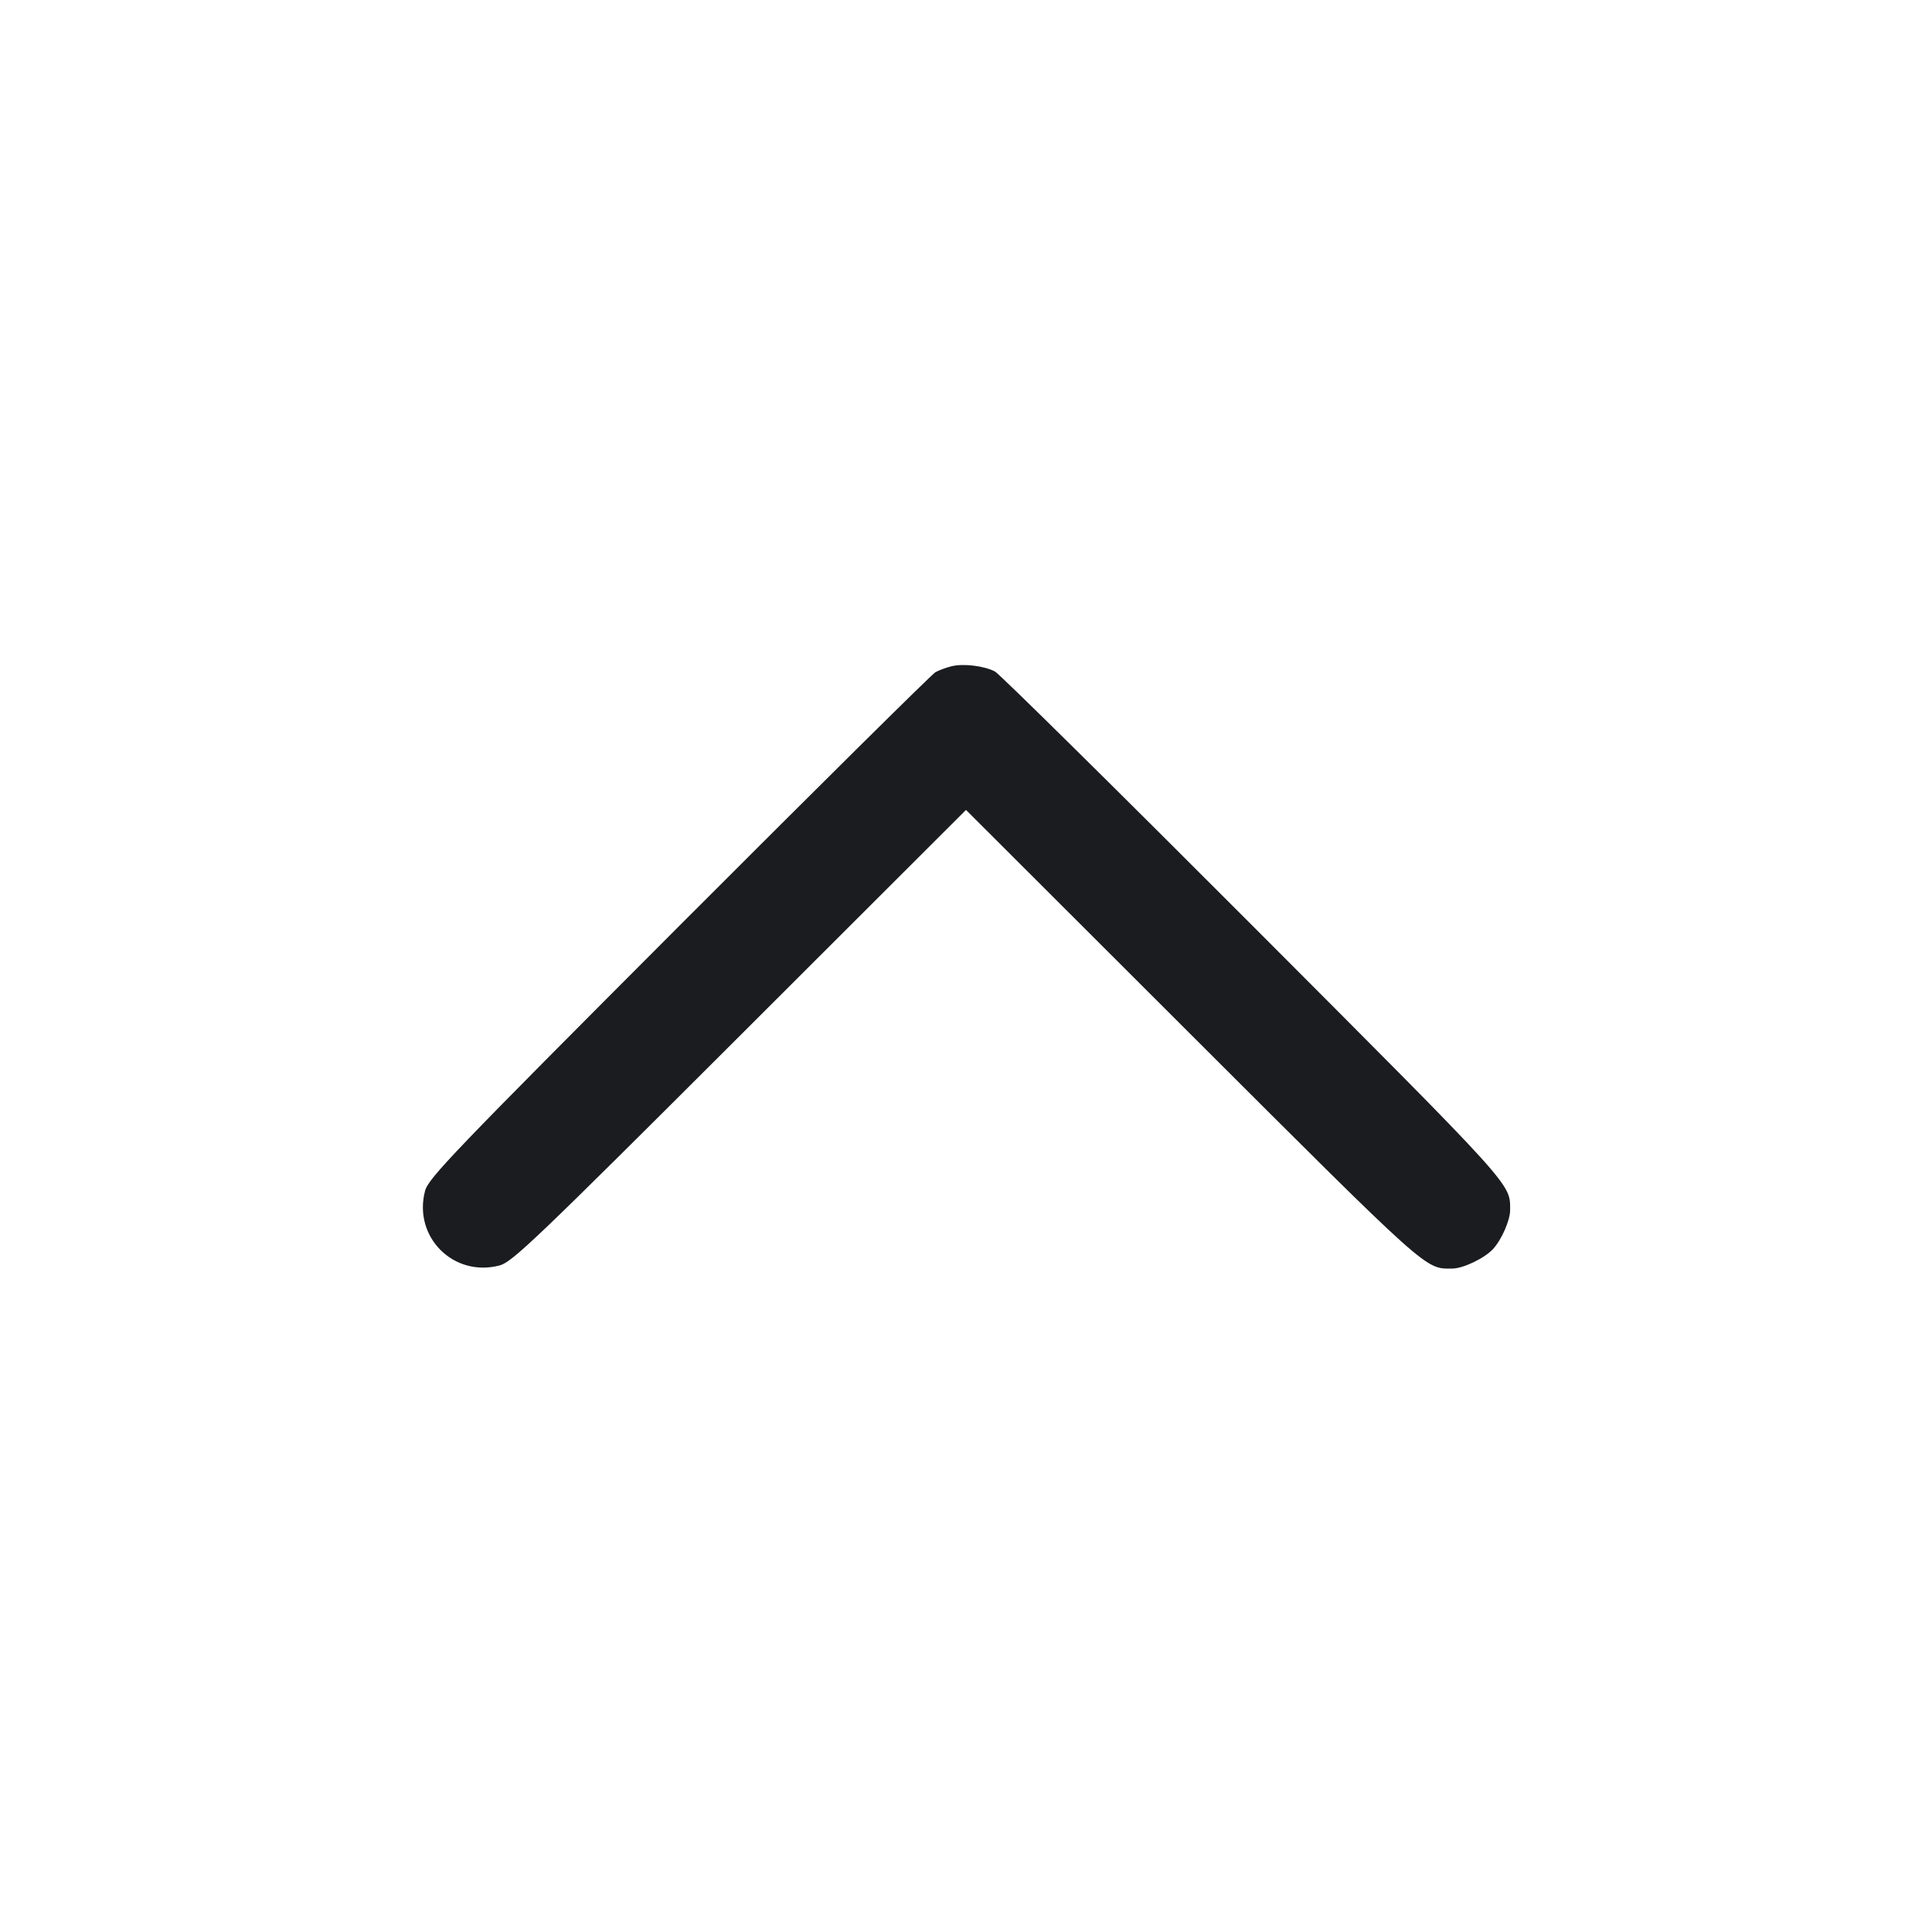 <svg width="28" height="28" viewBox="0 0 28 28" fill="none" xmlns="http://www.w3.org/2000/svg"><path d="M13.790 9.656 C 13.713 9.675,13.608 9.714,13.557 9.742 C 13.505 9.771,11.832 11.428,9.838 13.425 C 6.562 16.708,6.208 17.076,6.160 17.260 C 5.985 17.927,6.573 18.515,7.240 18.340 C 7.423 18.292,7.763 17.967,10.722 15.012 L 14.000 11.738 17.278 15.012 C 20.731 18.460,20.651 18.388,21.047 18.385 C 21.206 18.384,21.515 18.236,21.639 18.101 C 21.763 17.966,21.887 17.683,21.886 17.536 C 21.885 17.148,21.967 17.239,18.161 13.425 C 16.168 11.428,14.484 9.766,14.420 9.732 C 14.263 9.650,13.961 9.613,13.790 9.656 " fill="#1A1C1F" stroke="none" fill-rule="evenodd"></path></svg>